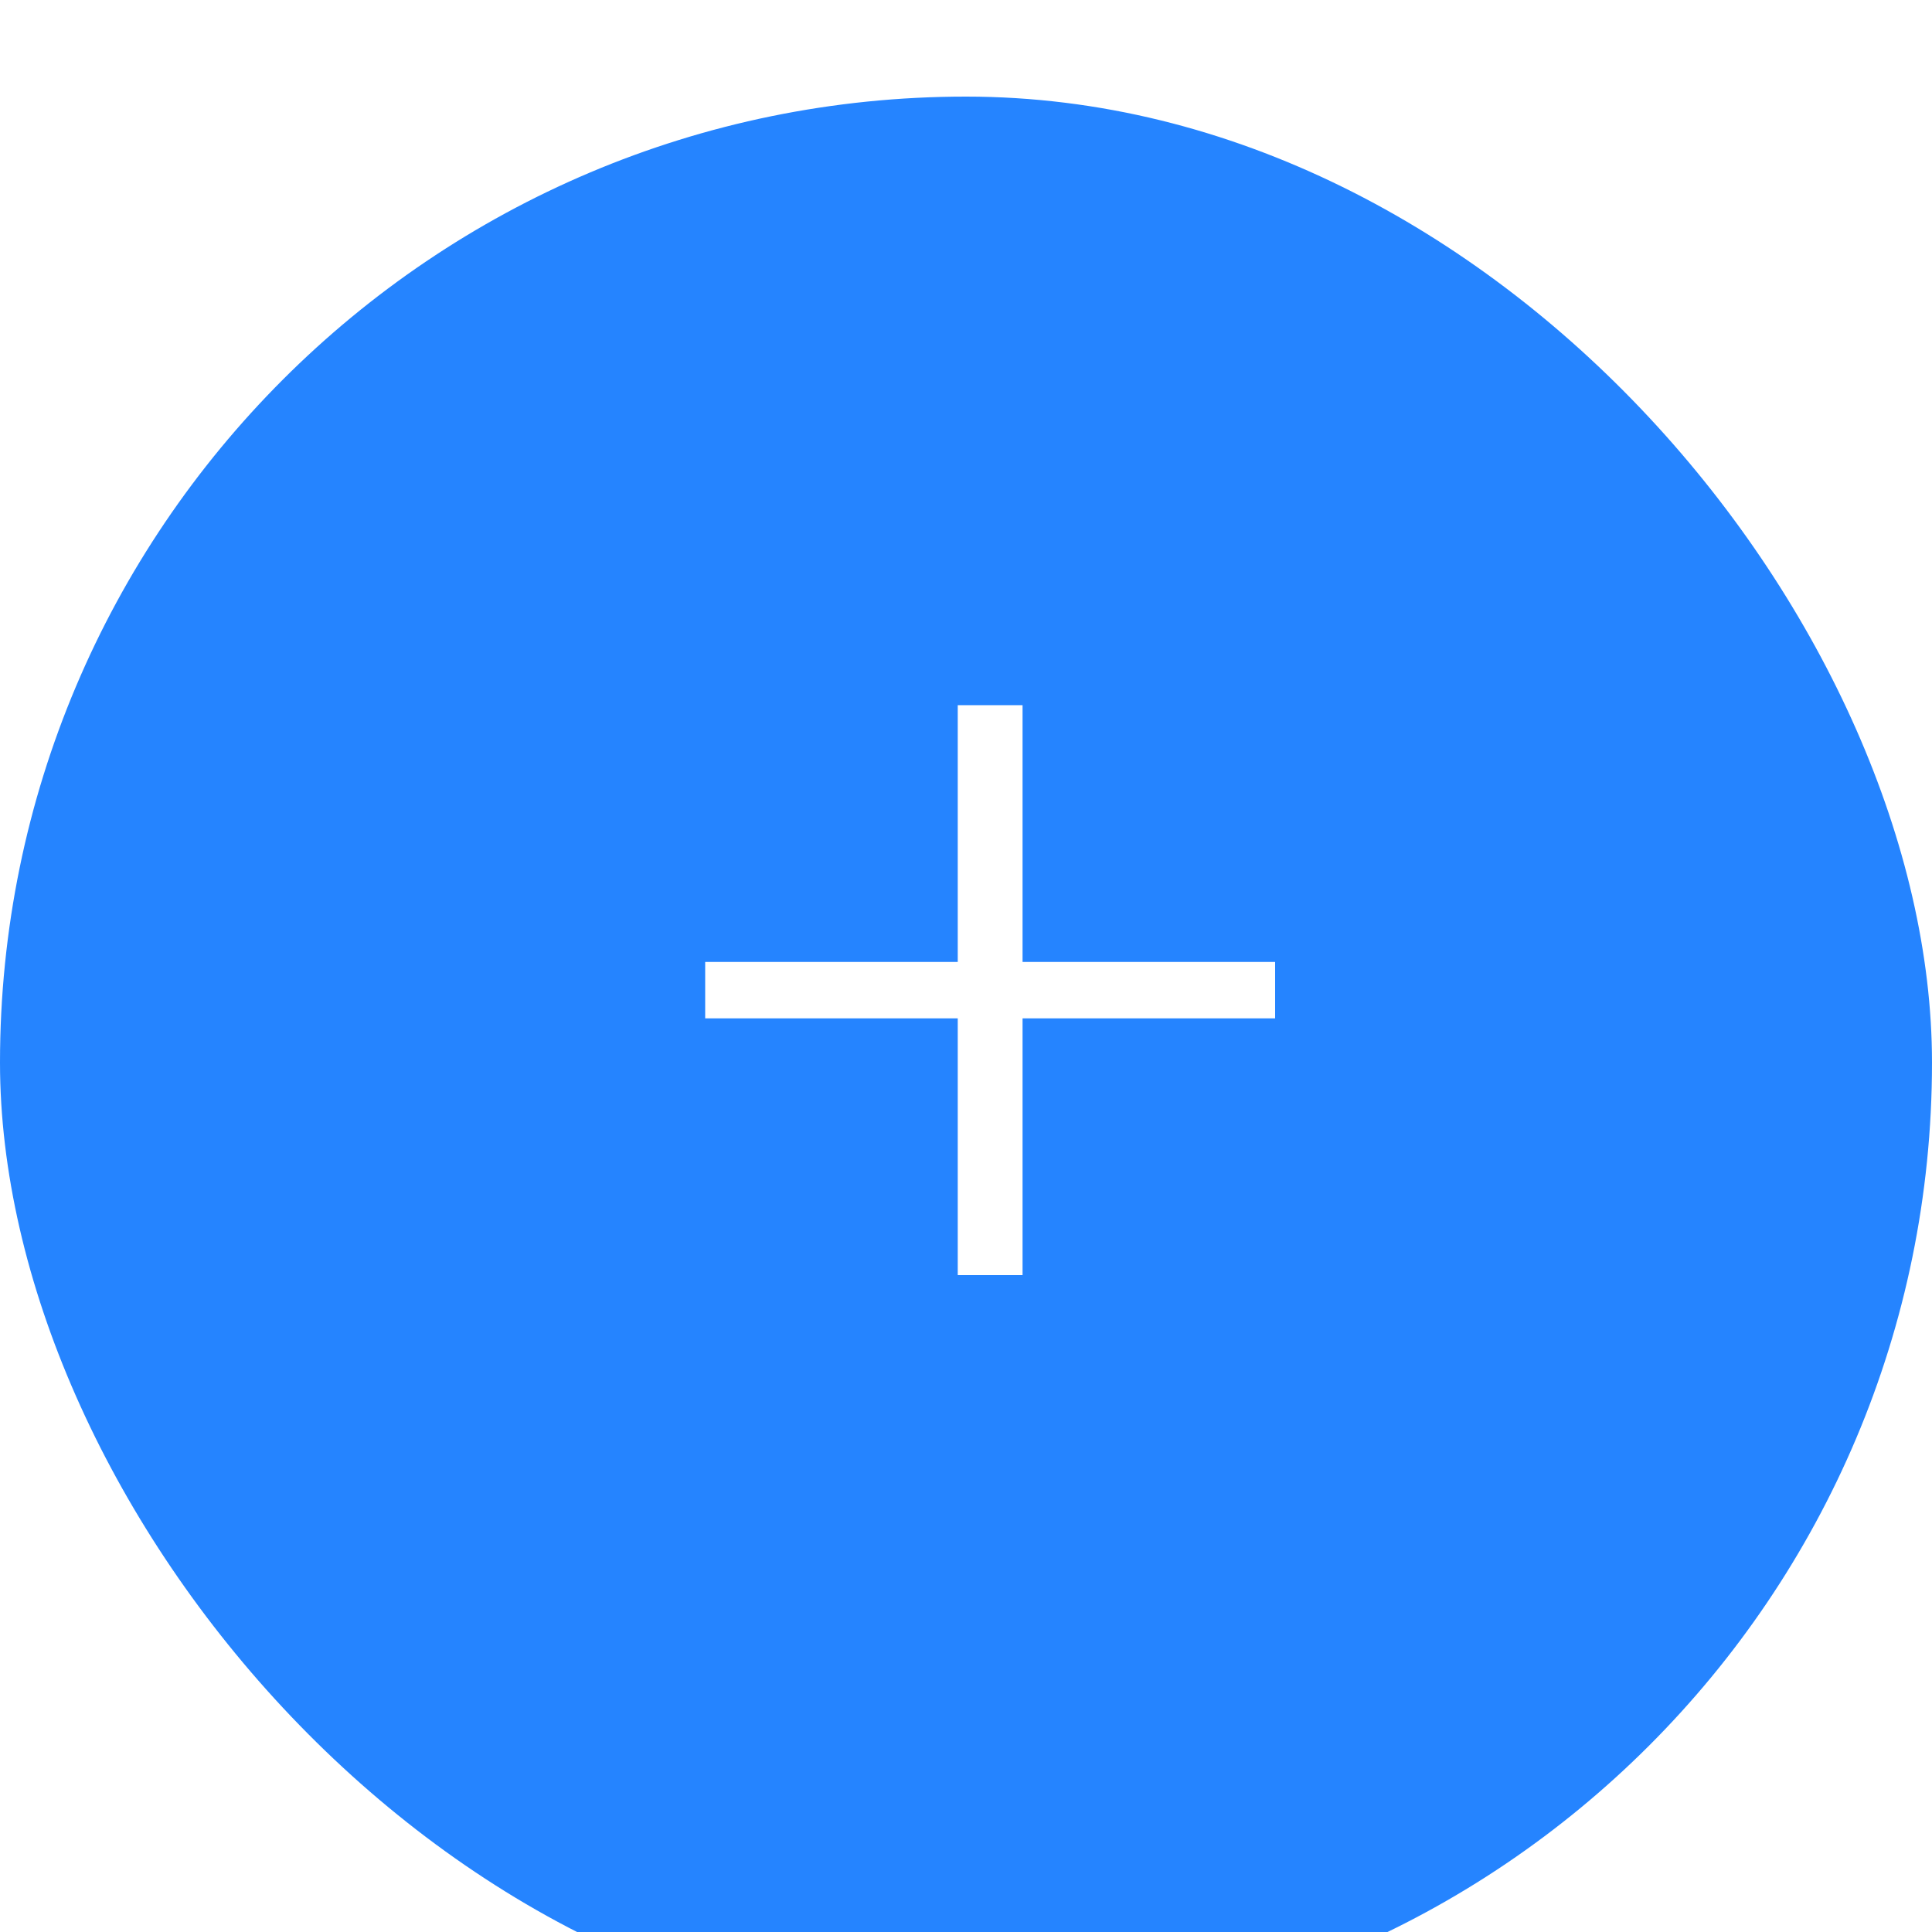 <svg width="40" height="40" viewBox="0 0 40 40" fill="none" xmlns="http://www.w3.org/2000/svg">
  <g filter="url(#filter0_d)">
    <rect width="40" height="40" rx="20" fill="#2584FF"/>
  </g>
  <path d="M19.529 21.684V21.384H19.229H14.3V19.616H19.229H19.529V19.316V14.3H21.471V19.316V19.616H21.771H26.7V21.384H21.771H21.471V21.684V26.7H19.529V21.684Z" fill="white" stroke="#2584FF" stroke-width="0.6"/>
  <defs>
    <filter id="filter0_d" x="0" y="0" width="40" height="40" filterUnits="userSpaceOnUse" color-interpolation-filters="sRGB">
      <feFlood flood-opacity="0" result="BackgroundImageFix"/>
      <feColorMatrix in="SourceAlpha" type="matrix" values="0 0 0 0 0 0 0 0 0 0 0 0 0 0 0 0 0 0 127 0"/>
      <feOffset dy="2"/>
      <feColorMatrix type="matrix" values="0 0 0 0 0 0 0 0 0 0 0 0 0 0 0 0 0 0 0.043 0"/>
      <feBlend mode="normal" in2="BackgroundImageFix" result="effect1_dropShadow"/>
      <feBlend mode="normal" in="SourceGraphic" in2="effect1_dropShadow" result="shape"/>
    </filter>
  </defs>
</svg>
